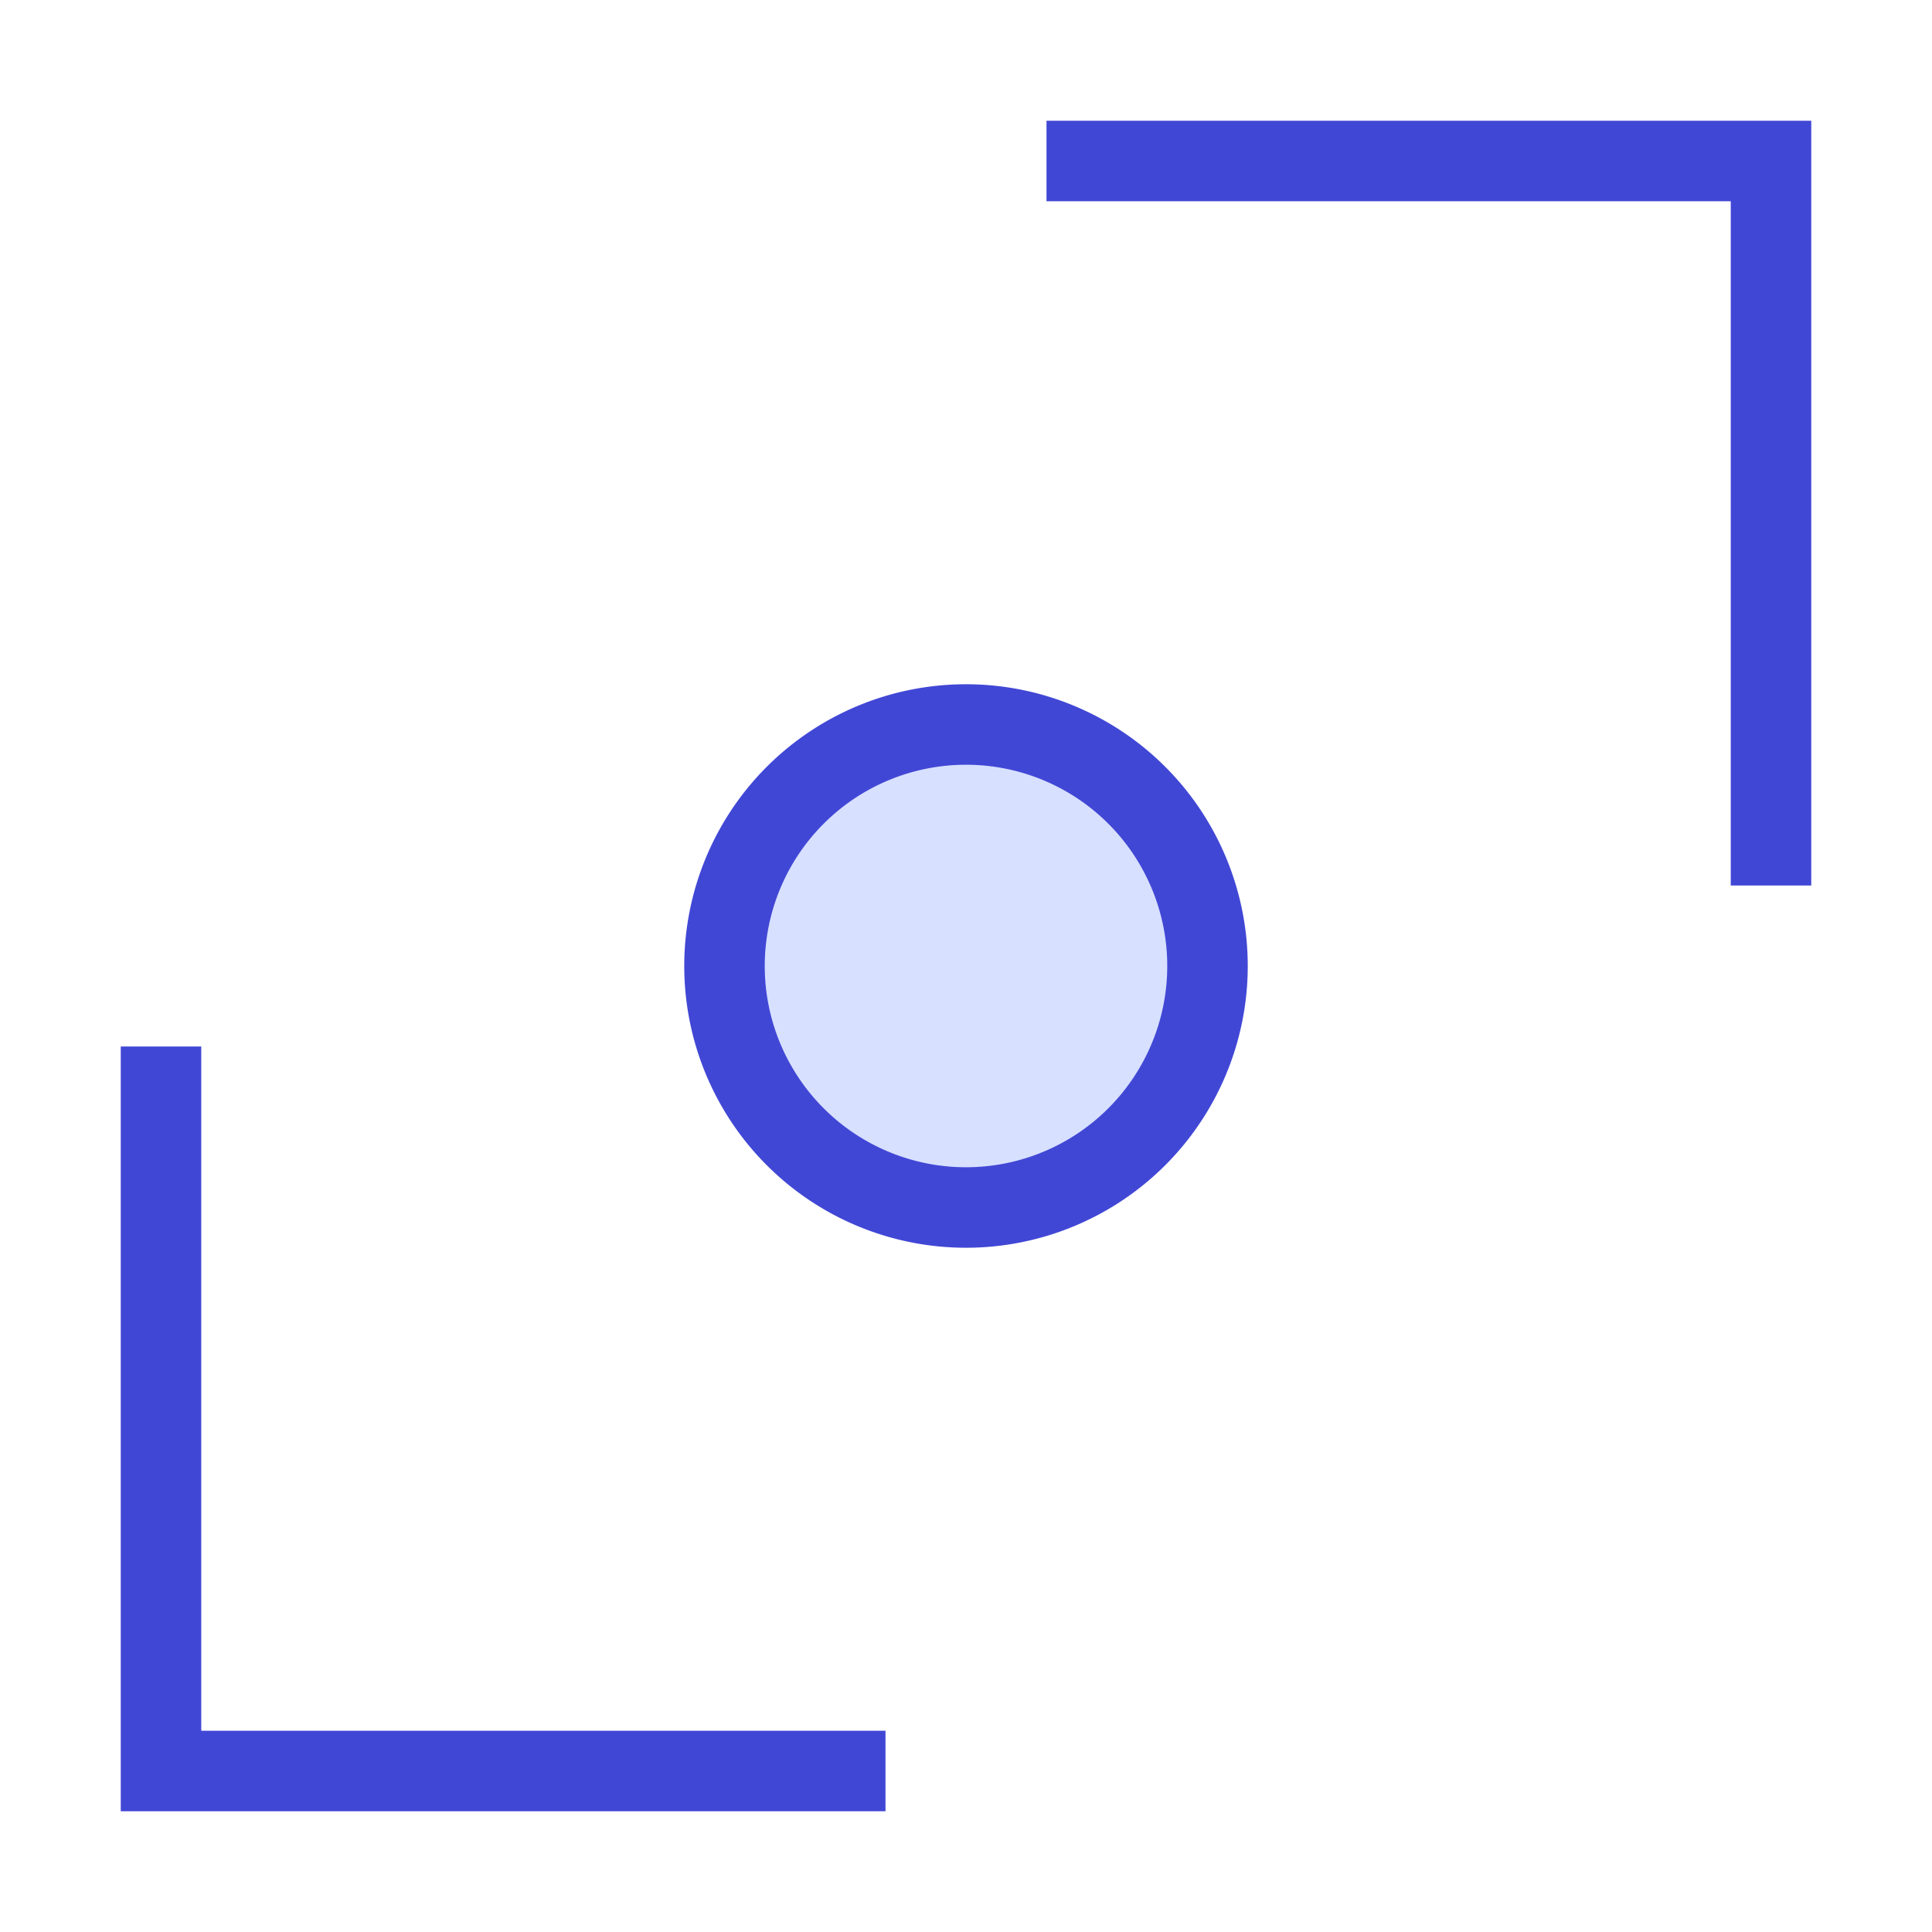 <svg xmlns="http://www.w3.org/2000/svg" fill="none" viewBox="0 0 24 24" id="Diagonal-Scroll-1--Streamline-Sharp">
  <desc>
    Diagonal Scroll 1 Streamline Icon: https://streamlinehq.com
  </desc>
  <g id="diagonal-scroll-1--move-scroll">
    <path id="Vector 2273" stroke="#4147d5" d="M13 2h9v9" stroke-width="1"></path>
    <path id="Vector 2274" stroke="#4147d5" d="M2 13v9h9" stroke-width="1"></path>
    <path id="Ellipse 652" fill="#d7e0ff" d="M9 12a3 3 0 1 0 6 0 3 3 0 1 0 -6 0" stroke-width="1"></path>
    <path id="Ellipse 653" stroke="#4147d5" d="M9 12a3 3 0 1 0 6 0 3 3 0 1 0 -6 0" stroke-width="1"></path>
  </g>
</svg>